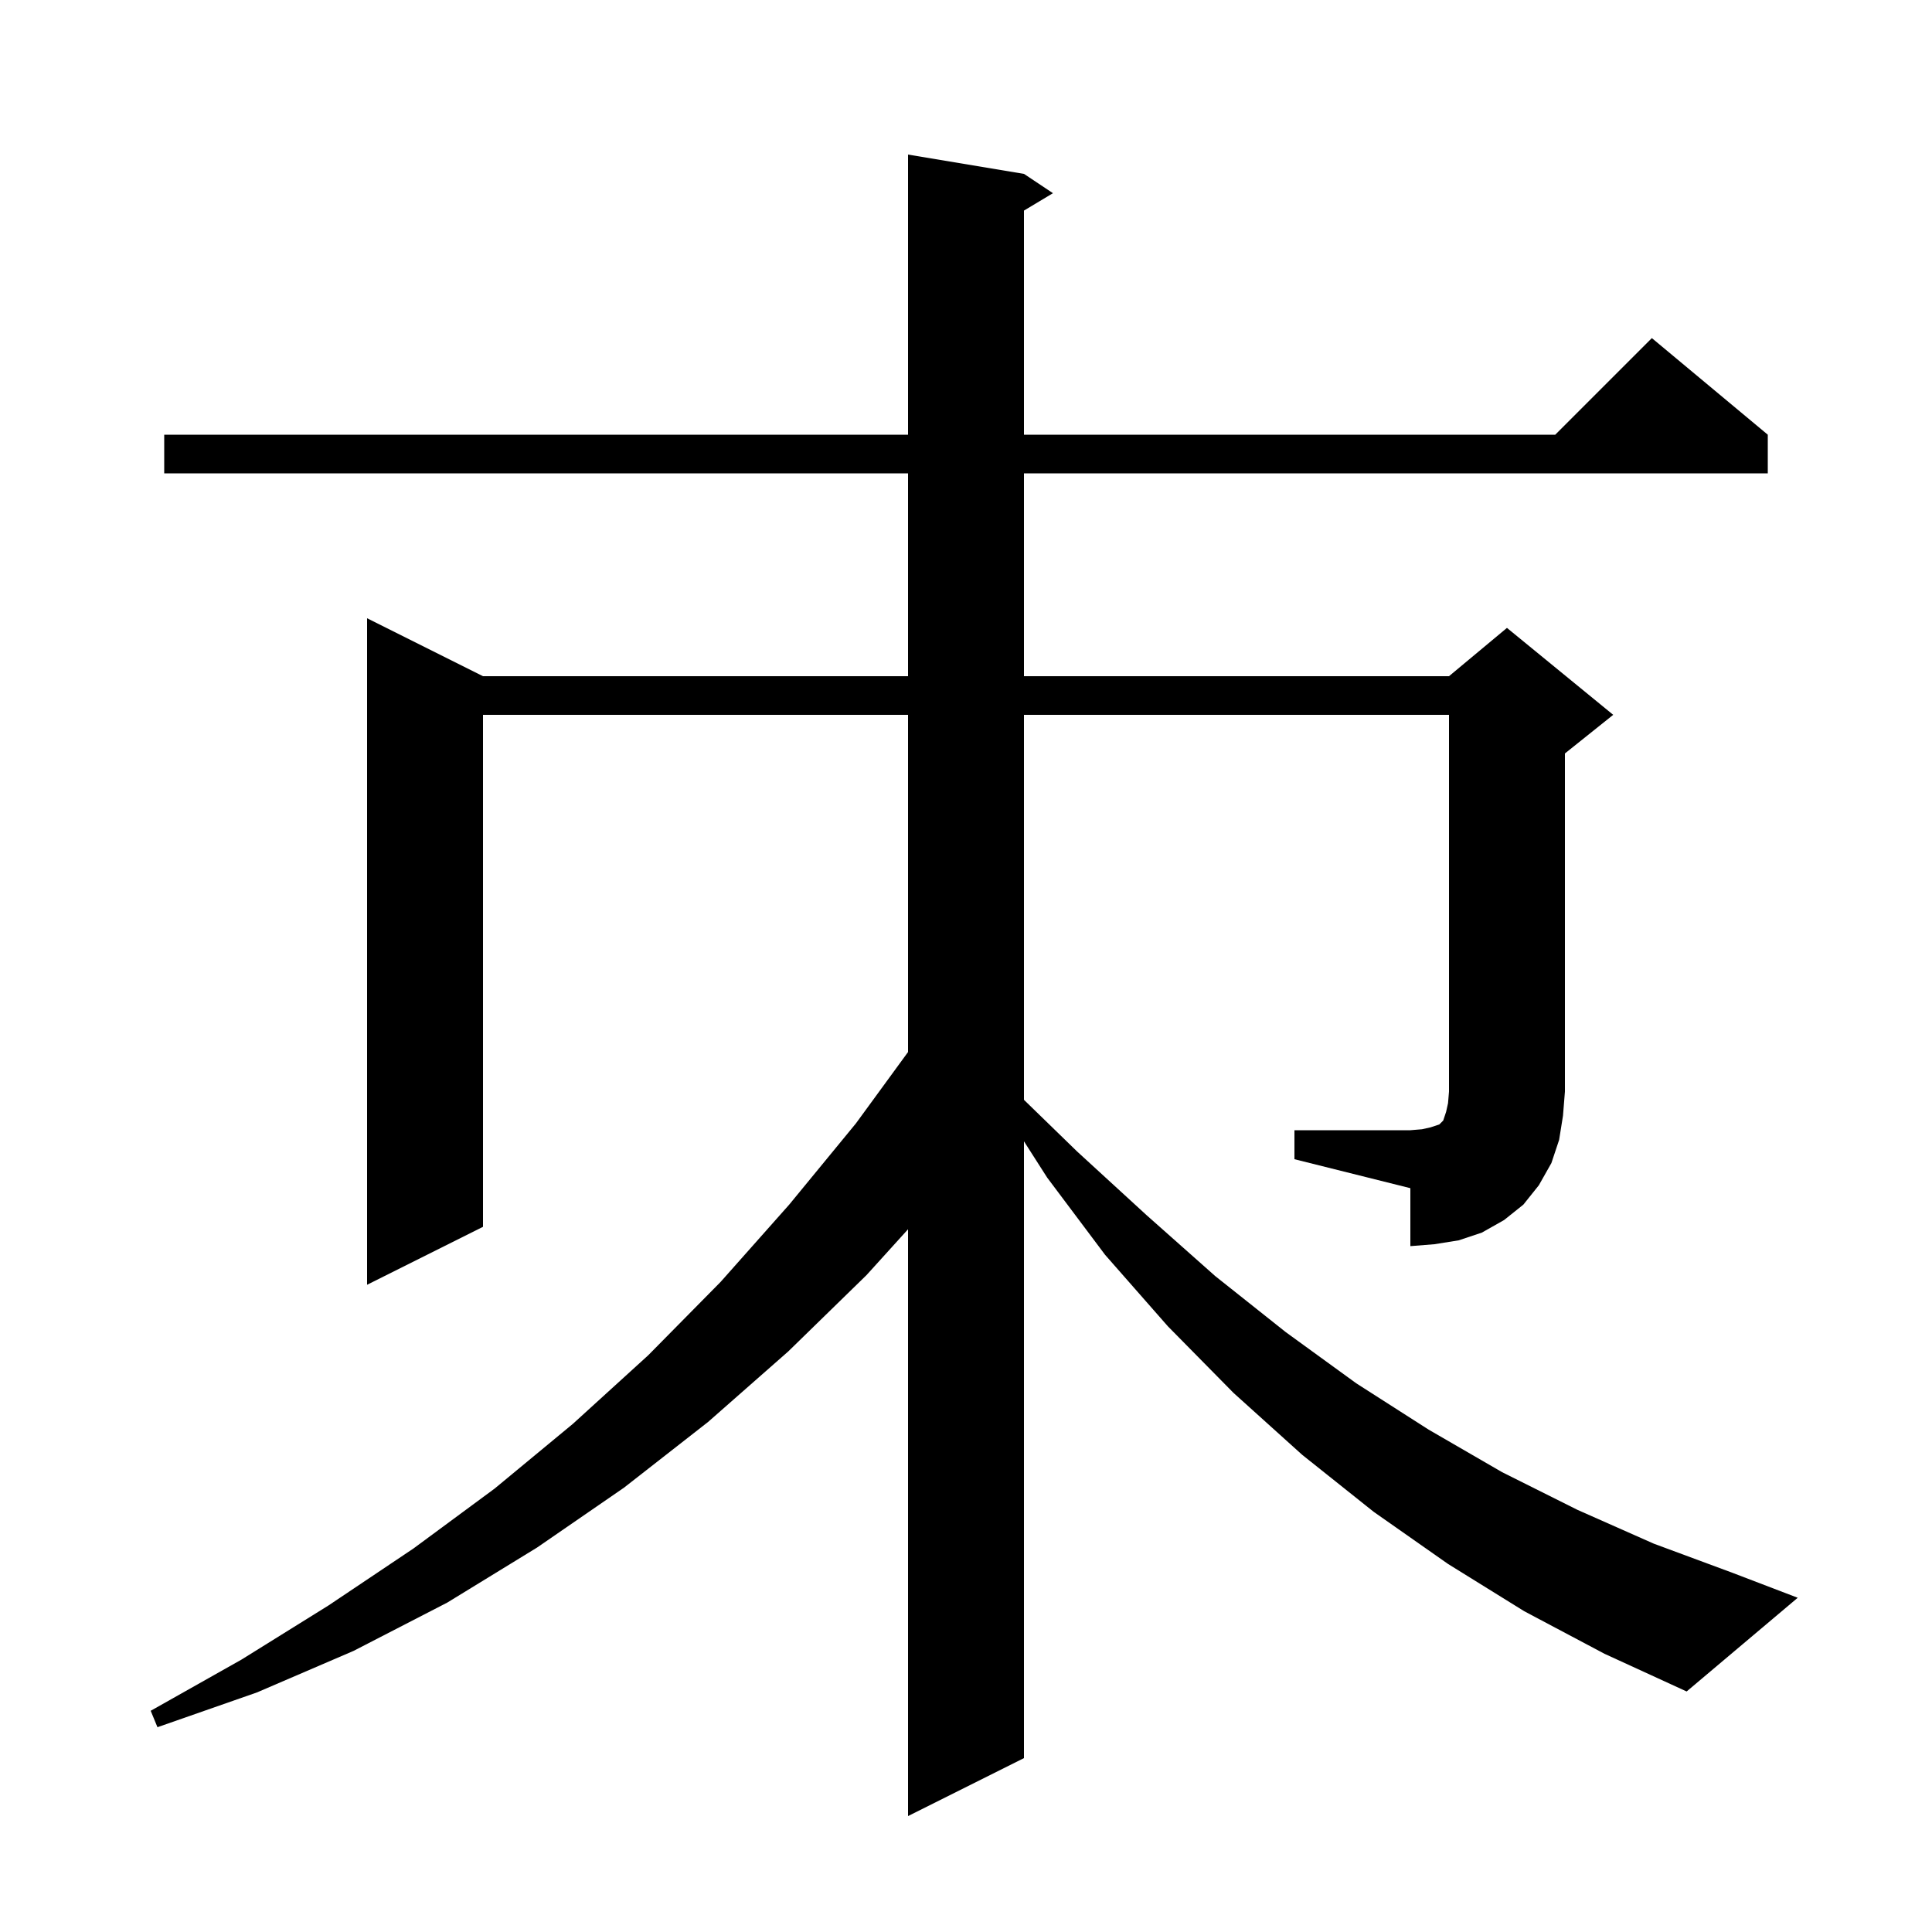 <svg xmlns="http://www.w3.org/2000/svg" xmlns:xlink="http://www.w3.org/1999/xlink" version="1.1" baseProfile="full" viewBox="0 0 200 200" width="200" height="200">
<g fill="black">
<path d="M 134.0 117.0 L 146.0 117.0 L 147.2 116.9 L 148.1 116.7 L 149.0 116.4 L 149.4 116.0 L 149.7 115.1 L 149.9 114.2 L 150.0 113.0 L 150.0 74.0 L 106.0 74.0 L 106.0 113.853 L 111.5 119.2 L 118.7 125.8 L 125.8 132.1 L 133.1 137.9 L 140.4 143.2 L 147.9 148.0 L 155.5 152.4 L 163.3 156.3 L 171.2 159.8 L 179.3 162.8 L 186.1 165.4 L 174.6 175.1 L 166.1 171.2 L 157.8 166.8 L 149.9 161.9 L 142.2 156.5 L 134.8 150.6 L 127.7 144.2 L 120.9 137.3 L 114.4 129.9 L 108.4 121.9 L 106.0 118.147 L 106.0 182.0 L 94.0 188.0 L 94.0 127.253 L 89.7 132.0 L 81.6 139.9 L 73.3 147.2 L 64.6 154.0 L 55.6 160.2 L 46.3 165.9 L 36.6 170.9 L 26.6 175.2 L 16.3 178.8 L 15.6 177.1 L 25.0 171.8 L 34.0 166.2 L 42.8 160.3 L 51.2 154.1 L 59.3 147.4 L 67.1 140.3 L 74.6 132.7 L 81.7 124.7 L 88.6 116.3 L 94.0 108.906 L 94.0 74.0 L 50.0 74.0 L 50.0 127.0 L 38.0 133.0 L 38.0 64.0 L 50.0 70.0 L 94.0 70.0 L 94.0 49.0 L 17.0 49.0 L 17.0 45.0 L 94.0 45.0 L 94.0 16.0 L 106.0 18.0 L 109.0 20.0 L 106.0 21.8 L 106.0 45.0 L 161.0 45.0 L 171.0 35.0 L 183.0 45.0 L 183.0 49.0 L 106.0 49.0 L 106.0 70.0 L 150.0 70.0 L 156.0 65.0 L 167.0 74.0 L 162.0 78.0 L 162.0 113.0 L 161.8 115.5 L 161.4 118.0 L 160.6 120.4 L 159.3 122.7 L 157.7 124.7 L 155.7 126.3 L 153.4 127.6 L 151.0 128.4 L 148.5 128.8 L 146.0 129.0 L 146.0 123.0 L 134.0 120.0 Z " />
</g>
</svg>
